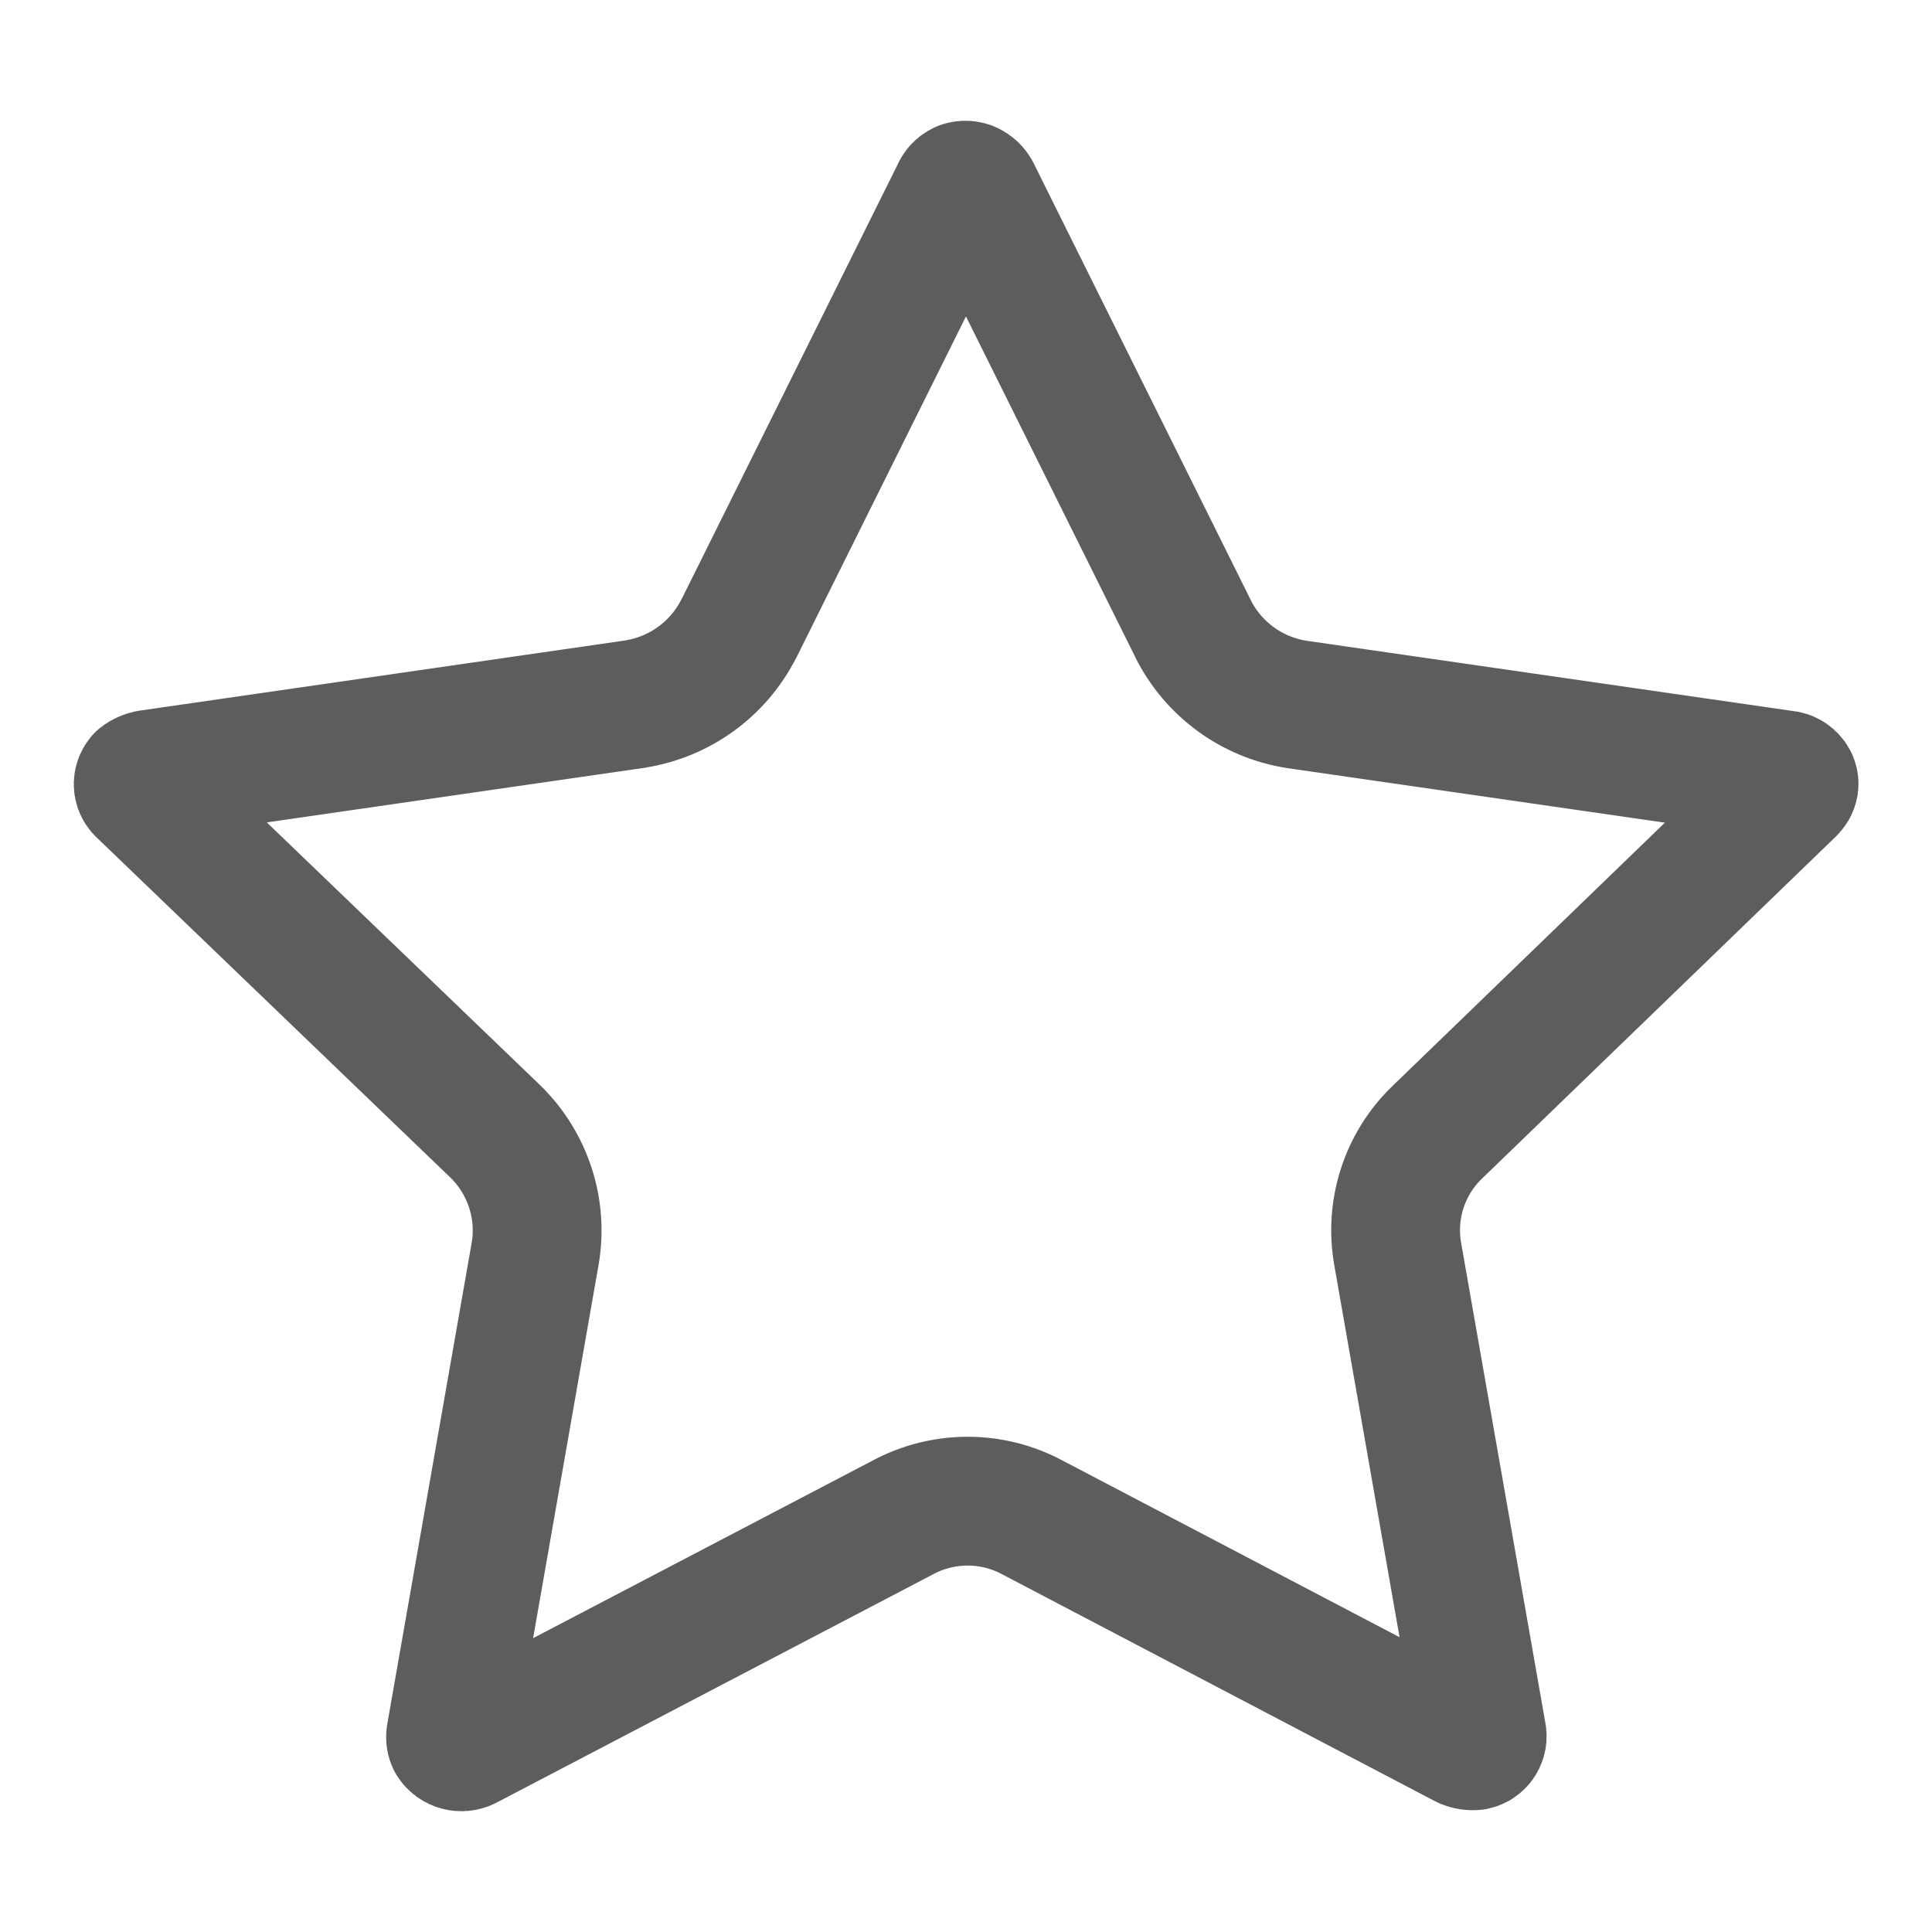 <svg width="12" height="12" viewBox="0 0 12 12" fill="none" xmlns="http://www.w3.org/2000/svg">
<path d="M8.06 4.376L8.06 4.376L11.085 4.813L11.085 4.813L11.089 4.813C11.106 4.815 11.122 4.824 11.133 4.839L11.133 4.839C11.149 4.859 11.146 4.887 11.127 4.905L11.127 4.905L11.123 4.91L8.932 7.028C8.723 7.226 8.63 7.516 8.683 7.798L9.206 10.779C9.209 10.809 9.188 10.837 9.159 10.843C9.139 10.845 9.119 10.842 9.1 10.834L6.414 9.426C6.162 9.29 5.859 9.29 5.606 9.426L2.897 10.843C2.865 10.858 2.824 10.848 2.804 10.816C2.799 10.805 2.797 10.793 2.799 10.78L3.323 7.792C3.323 7.792 3.323 7.792 3.323 7.792C3.373 7.513 3.28 7.226 3.077 7.028L3.075 7.026L0.874 4.91C0.854 4.889 0.853 4.856 0.872 4.833C0.887 4.821 0.905 4.814 0.923 4.81L3.94 4.374L3.94 4.374L3.945 4.373C4.223 4.329 4.463 4.155 4.59 3.902L4.591 3.901L5.941 1.185L5.941 1.184C5.949 1.169 5.962 1.158 5.975 1.154L5.976 1.153C5.992 1.148 6.011 1.149 6.026 1.157L6.026 1.157L6.027 1.158C6.041 1.164 6.053 1.176 6.061 1.19L7.409 3.902C7.409 3.902 7.409 3.902 7.409 3.903C7.535 4.156 7.777 4.334 8.06 4.376Z" stroke="#5D5D5F" stroke-width="0.8" stroke-linecap="round" stroke-linejoin="round"/>
</svg>
